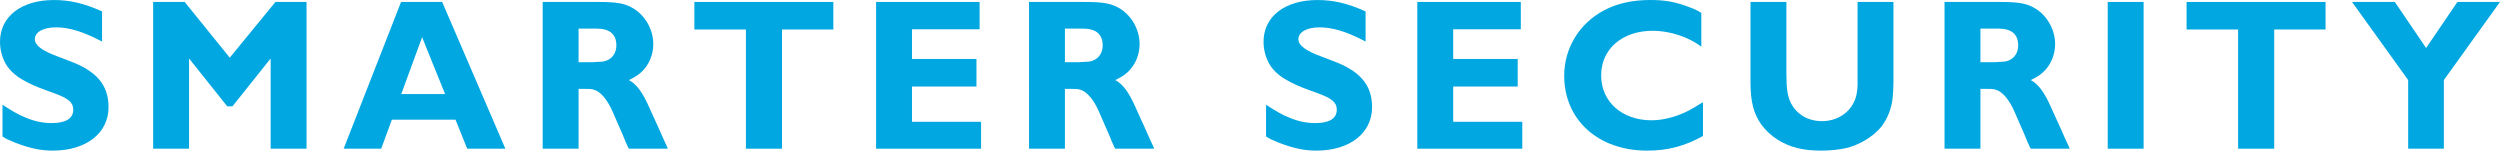 <?xml version="1.0" encoding="utf-8"?>
<!-- Generator: Adobe Illustrator 22.0.1, SVG Export Plug-In . SVG Version: 6.00 Build 0)  -->
<svg version="1.1" id="Layer_1" xmlns="http://www.w3.org/2000/svg" xmlns:xlink="http://www.w3.org/1999/xlink" x="0px" y="0px"
	 viewBox="0 0 93.683 5.644" enable-background="new 0 0 93.683 5.644" xml:space="preserve">
<path fill="#00A7E1" d="M3.824,1.557L3.73,1.508c-0.641-0.33-1.157-0.483-1.626-0.483c-0.485,0-0.798,0.177-0.798,0.443
	c0,0.234,0.274,0.435,0.868,0.653l0.422,0.161c1.025,0.379,1.471,0.903,1.471,1.734c0,0.975-0.837,1.628-2.089,1.628
	c-0.453,0-0.868-0.088-1.407-0.298C0.258,5.217,0.235,5.209,0.094,5.112V3.927c0.391,0.25,0.594,0.371,0.86,0.476
	C1.29,4.548,1.611,4.612,1.939,4.612c0.524,0,0.806-0.169,0.806-0.5c0-0.273-0.18-0.427-0.72-0.621L1.736,3.387
	c-0.414-0.153-0.633-0.25-0.883-0.395c-0.204-0.113-0.368-0.25-0.501-0.403C0.133,2.331,0,1.952,0,1.565
	c0-0.944,0.798-1.564,2.018-1.564c0.594,0,1.125,0.12,1.806,0.427V1.557z"/>
<polygon fill="#00A7E1" points="11.487,5.572 10.142,5.572 10.142,2.21 10.127,2.21 8.711,3.984 8.515,3.984 7.1,2.21 7.084,2.21 
	7.084,5.572 5.739,5.572 5.739,0.073 6.92,0.073 8.61,2.161 10.322,0.073 11.487,0.073 "/>
<path fill="#00A7E1" d="M15.036,3.524h1.643l-0.861-2.129L15.036,3.524z M18.938,5.572h-1.431l-0.438-1.088h-2.385l-0.399,1.088
	h-1.407l2.151-5.499h1.54L18.938,5.572z"/>
<path fill="#00A7E1" d="M21.681,2.33h0.555l0.102-0.008l0.164-0.008c0.352-0.008,0.595-0.258,0.595-0.612
	c0-0.42-0.25-0.63-0.743-0.63h-0.673V2.33z M22.385,0.073c0.775,0,1.056,0.056,1.4,0.274c0.422,0.282,0.696,0.79,0.696,1.306
	c0,0.403-0.164,0.79-0.454,1.056C23.886,2.83,23.8,2.886,23.566,3c0.281,0.145,0.516,0.459,0.766,1.032l0.212,0.467l0.14,0.306
	l0.165,0.372l0.14,0.306l0.039,0.089h-1.462l-0.032-0.057l-0.101-0.226L23.331,5.04l-0.156-0.355l-0.203-0.468
	c-0.204-0.476-0.462-0.782-0.712-0.854C22.143,3.33,22.111,3.33,21.877,3.33h-0.196v2.242h-1.345V0.073H22.385z"/>
<polygon fill="#00A7E1" points="31.228,1.105 29.304,1.105 29.304,5.572 27.952,5.572 27.952,1.105 26.02,1.105 26.02,0.073 
	31.228,0.073 "/>
<polygon fill="#00A7E1" points="36.764,5.572 32.83,5.572 32.83,0.073 36.709,0.073 36.709,1.097 34.175,1.097 34.175,2.21 
	36.591,2.21 36.591,3.242 34.175,3.242 34.175,4.564 36.764,4.564 "/>
<path fill="#00A7E1" d="M39.906,2.33h0.555l0.102-0.008l0.164-0.008c0.352-0.008,0.594-0.258,0.594-0.612
	c0-0.42-0.25-0.63-0.742-0.63h-0.673V2.33z M40.61,0.073c0.774,0,1.056,0.056,1.4,0.274c0.422,0.282,0.695,0.79,0.695,1.306
	c0,0.403-0.164,0.79-0.453,1.056C42.111,2.83,42.025,2.886,41.791,3c0.281,0.145,0.516,0.459,0.766,1.032l0.211,0.467l0.141,0.306
	l0.164,0.372l0.141,0.306l0.039,0.089h-1.462l-0.032-0.057l-0.101-0.226L41.556,5.04L41.4,4.685l-0.204-0.468
	c-0.203-0.476-0.461-0.782-0.711-0.854C40.368,3.33,40.336,3.33,40.102,3.33h-0.196v2.242h-1.345V0.073H40.61z"/>
<path fill="#00A7E1" d="M51.173,1.557l-0.094-0.049c-0.641-0.33-1.157-0.483-1.627-0.483c-0.484,0-0.797,0.177-0.797,0.443
	c0,0.234,0.274,0.435,0.868,0.653l0.422,0.161c1.025,0.379,1.471,0.903,1.471,1.734c0,0.975-0.837,1.628-2.089,1.628
	c-0.453,0-0.868-0.088-1.407-0.298c-0.313-0.129-0.336-0.137-0.477-0.234V3.927c0.391,0.25,0.594,0.371,0.86,0.476
	c0.336,0.145,0.657,0.209,0.985,0.209c0.524,0,0.806-0.169,0.806-0.5c0-0.273-0.18-0.427-0.72-0.621l-0.289-0.104
	c-0.414-0.153-0.633-0.25-0.883-0.395c-0.204-0.113-0.368-0.25-0.501-0.403c-0.219-0.258-0.352-0.637-0.352-1.024
	c0-0.944,0.798-1.564,2.018-1.564c0.594,0,1.125,0.12,1.806,0.427V1.557z"/>
<polygon fill="#00A7E1" points="57.045,5.572 53.111,5.572 53.111,0.073 56.99,0.073 56.99,1.097 54.456,1.097 54.456,2.21 
	56.873,2.21 56.873,3.242 54.456,3.242 54.456,4.564 57.045,4.564 "/>
<path fill="#00A7E1" d="M63.816,5.096c-0.704,0.387-1.322,0.548-2.096,0.548c-1.83,0-3.104-1.153-3.104-2.805
	c0-1.033,0.563-1.96,1.493-2.452C60.594,0.13,61.173,0,61.838,0c0.555,0,0.93,0.065,1.462,0.267c0.219,0.08,0.289,0.113,0.454,0.217
	V1.75c-0.47-0.363-1.181-0.597-1.823-0.597C60.79,1.153,60,1.839,60,2.822c0,0.992,0.782,1.686,1.892,1.686
	c0.516,0,1.118-0.186,1.603-0.485l0.266-0.161l0.055-0.032V5.096z"/>
<path fill="#00A7E1" d="M70.954,3.064c0,0.218-0.015,0.435-0.031,0.605c-0.039,0.403-0.203,0.798-0.43,1.088
	c-0.298,0.363-0.829,0.685-1.337,0.798c-0.274,0.057-0.579,0.089-0.908,0.089c-0.688,0-1.165-0.121-1.626-0.403
	c-0.25-0.161-0.461-0.355-0.618-0.573c-0.289-0.403-0.407-0.862-0.407-1.564V0.073h1.345v2.725c0,0.54,0.048,0.822,0.173,1.072
	c0.218,0.42,0.641,0.67,1.164,0.67c0.642,0,1.174-0.412,1.291-1c0.024-0.121,0.039-0.234,0.039-0.347V2.798V0.073h1.345V3.064z"/>
<path fill="#00A7E1" d="M74.213,2.33h0.555l0.102-0.008l0.164-0.008c0.352-0.008,0.594-0.258,0.594-0.612
	c0-0.42-0.25-0.63-0.742-0.63h-0.673V2.33z M74.917,0.073c0.774,0,1.056,0.056,1.4,0.274c0.422,0.282,0.695,0.79,0.695,1.306
	c0,0.403-0.164,0.79-0.453,1.056C76.418,2.83,76.332,2.886,76.098,3c0.281,0.145,0.516,0.459,0.766,1.032l0.212,0.467l0.14,0.306
	l0.164,0.372l0.141,0.306l0.039,0.089h-1.462l-0.032-0.057l-0.101-0.226L75.863,5.04l-0.156-0.355l-0.203-0.468
	c-0.204-0.476-0.462-0.782-0.712-0.854C74.675,3.33,74.644,3.33,74.409,3.33h-0.196v2.242h-1.345V0.073H74.917z"/>
<rect x="78.983" y="0.073" fill="#00A7E1" width="1.345" height="5.499"/>
<polygon fill="#00A7E1" points="87.146,1.105 85.222,1.105 85.222,5.572 83.869,5.572 83.869,1.105 81.938,1.105 81.938,0.073 
	87.146,0.073 "/>
<polygon fill="#00A7E1" points="91.579,3 91.579,5.572 90.242,5.572 90.242,3 88.138,0.073 89.741,0.073 90.914,1.798 92.087,0.073 
	93.683,0.073 "/>
</svg>
